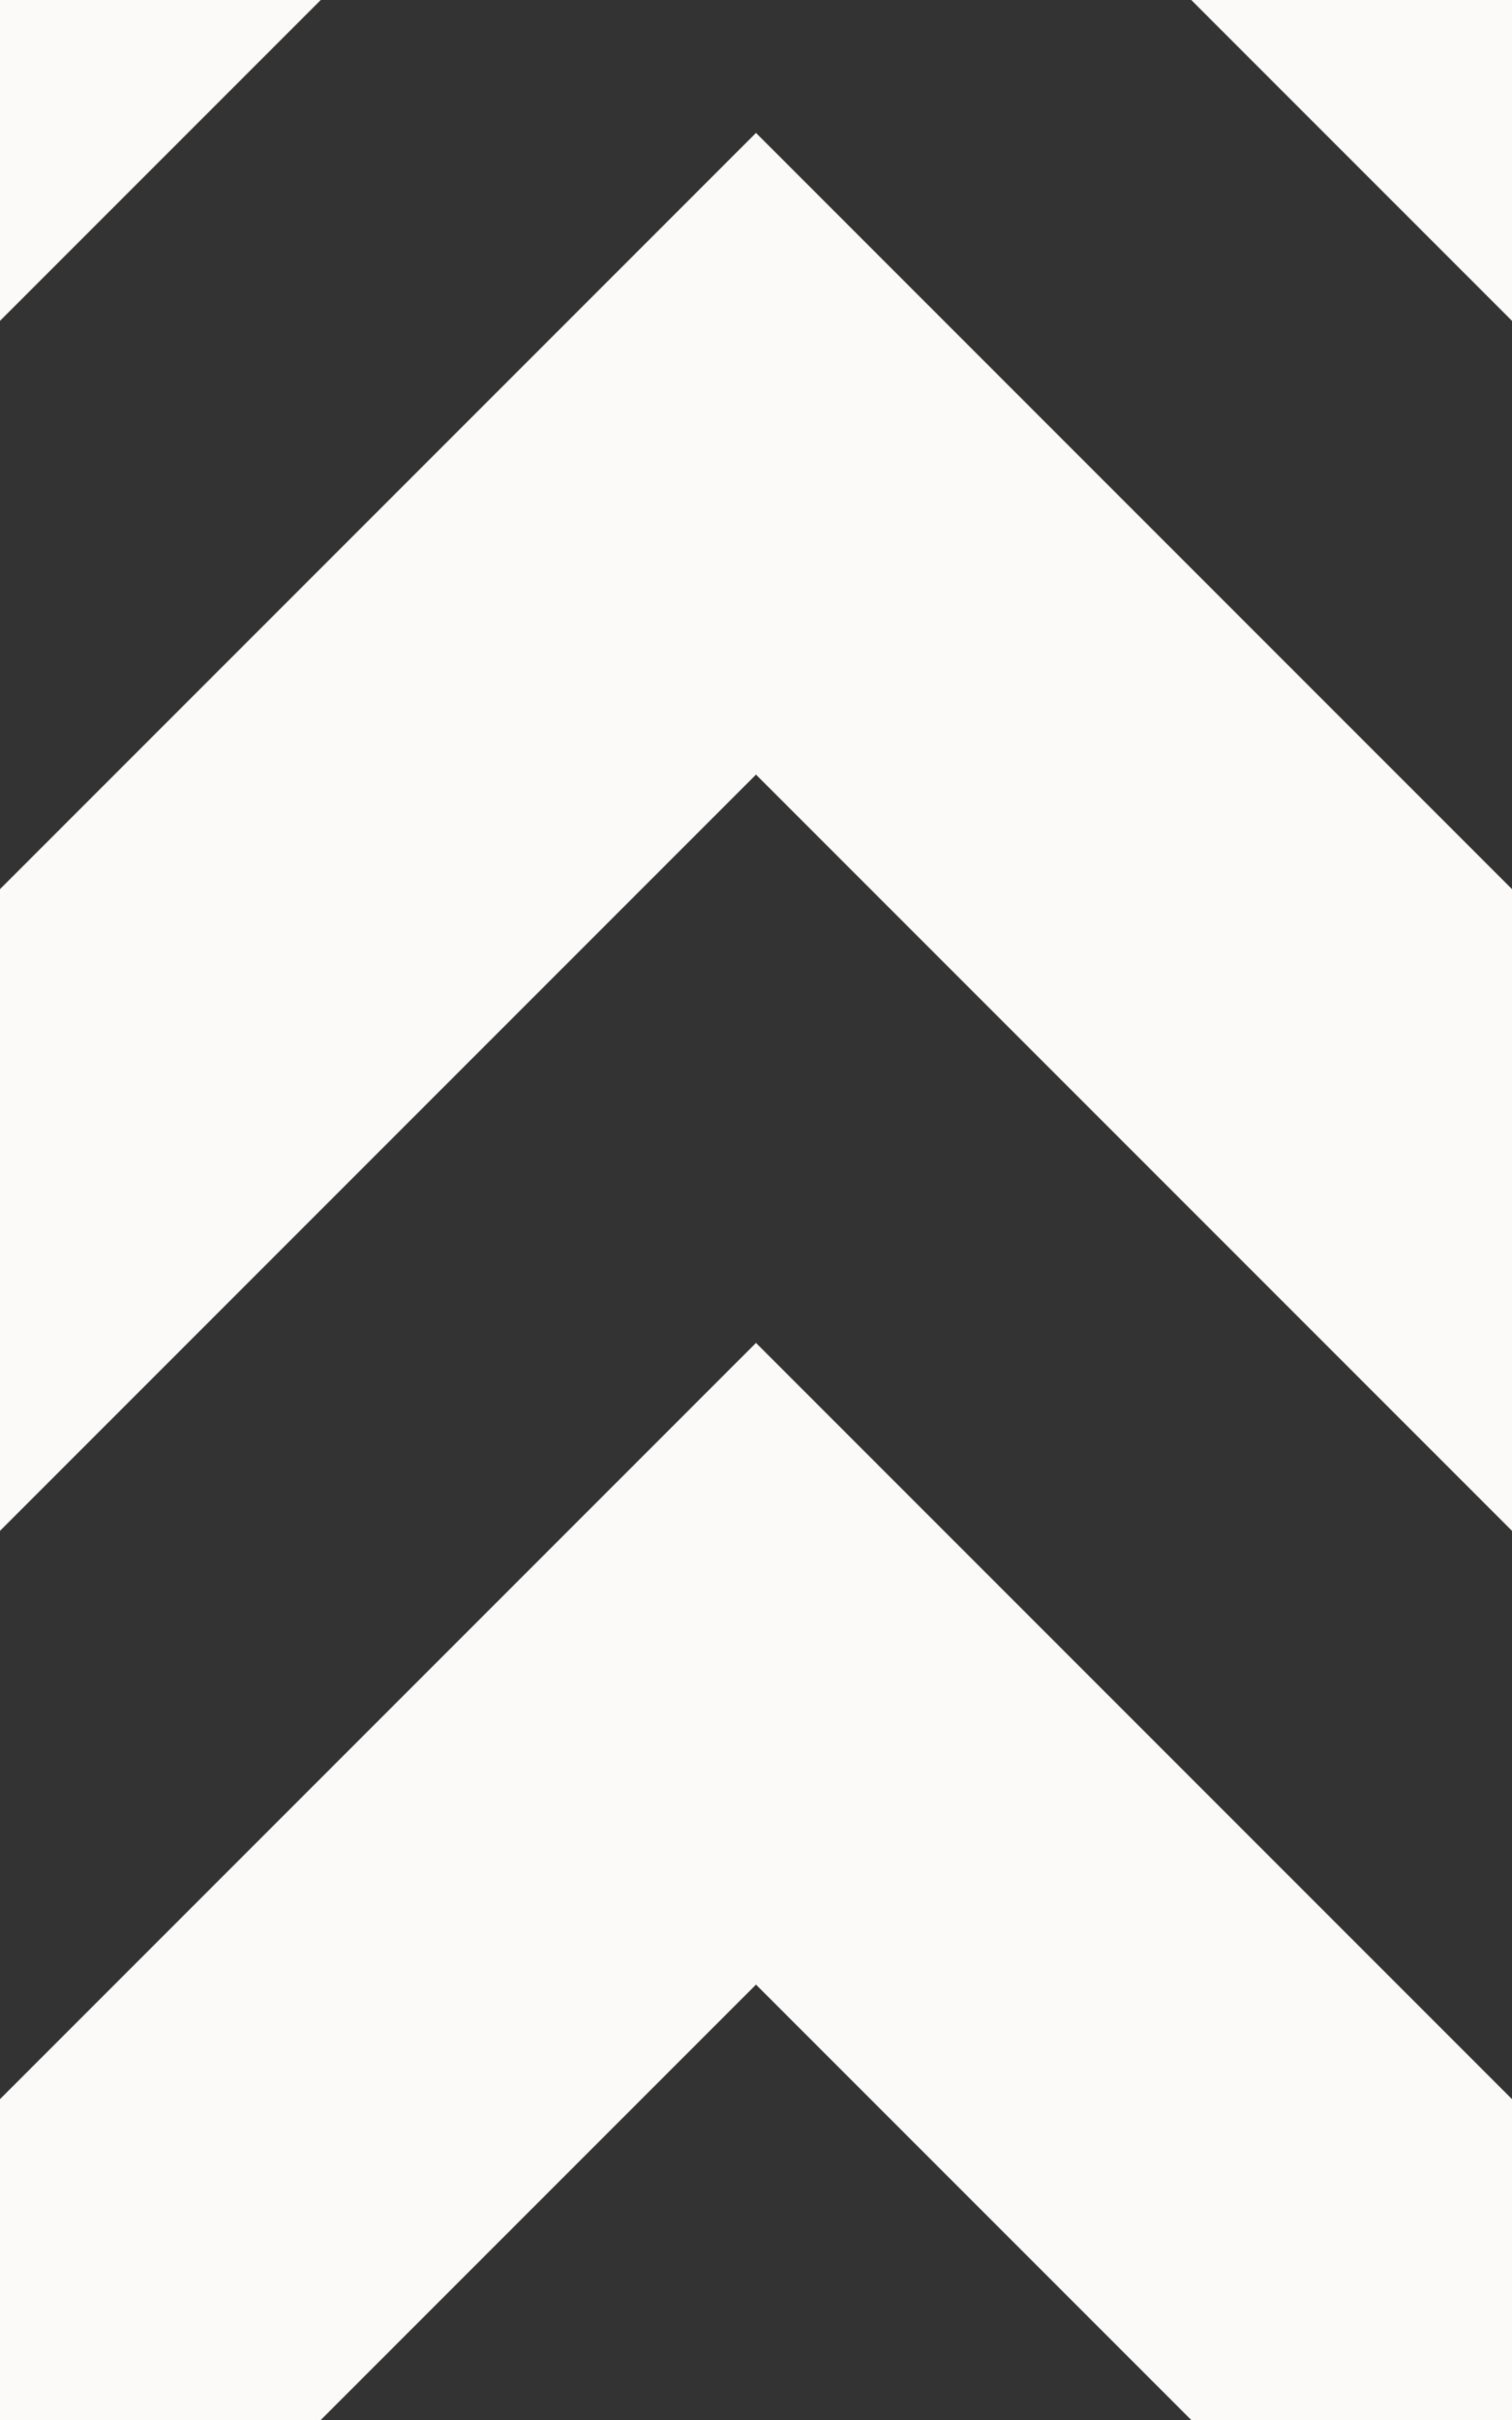 <svg xmlns="http://www.w3.org/2000/svg" xmlns:xlink="http://www.w3.org/1999/xlink" width="100px" height="160px" viewBox="0 0 100 160" enable-background="new 0 0 100 160">
	<rect x="0" y="0" width="100" height="160" fill="#333333" stroke="none"/>
	<g>
		<polyline points="-50,-50 0,0 50,-50 100,0 150,-50" stroke="#fcfaf8" stroke-width="30" fill="none"></polyline>
		<polyline points="-50,30 0,80 50,30 100,80 150,30" stroke="#fcfaf8" stroke-width="30" fill="none"></polyline>
		<polyline points="-50,110 0,160 50,110 100,160 150,110" stroke="#fcfaf8" stroke-width="30" fill="none"></polyline>
	</g>
</svg>

